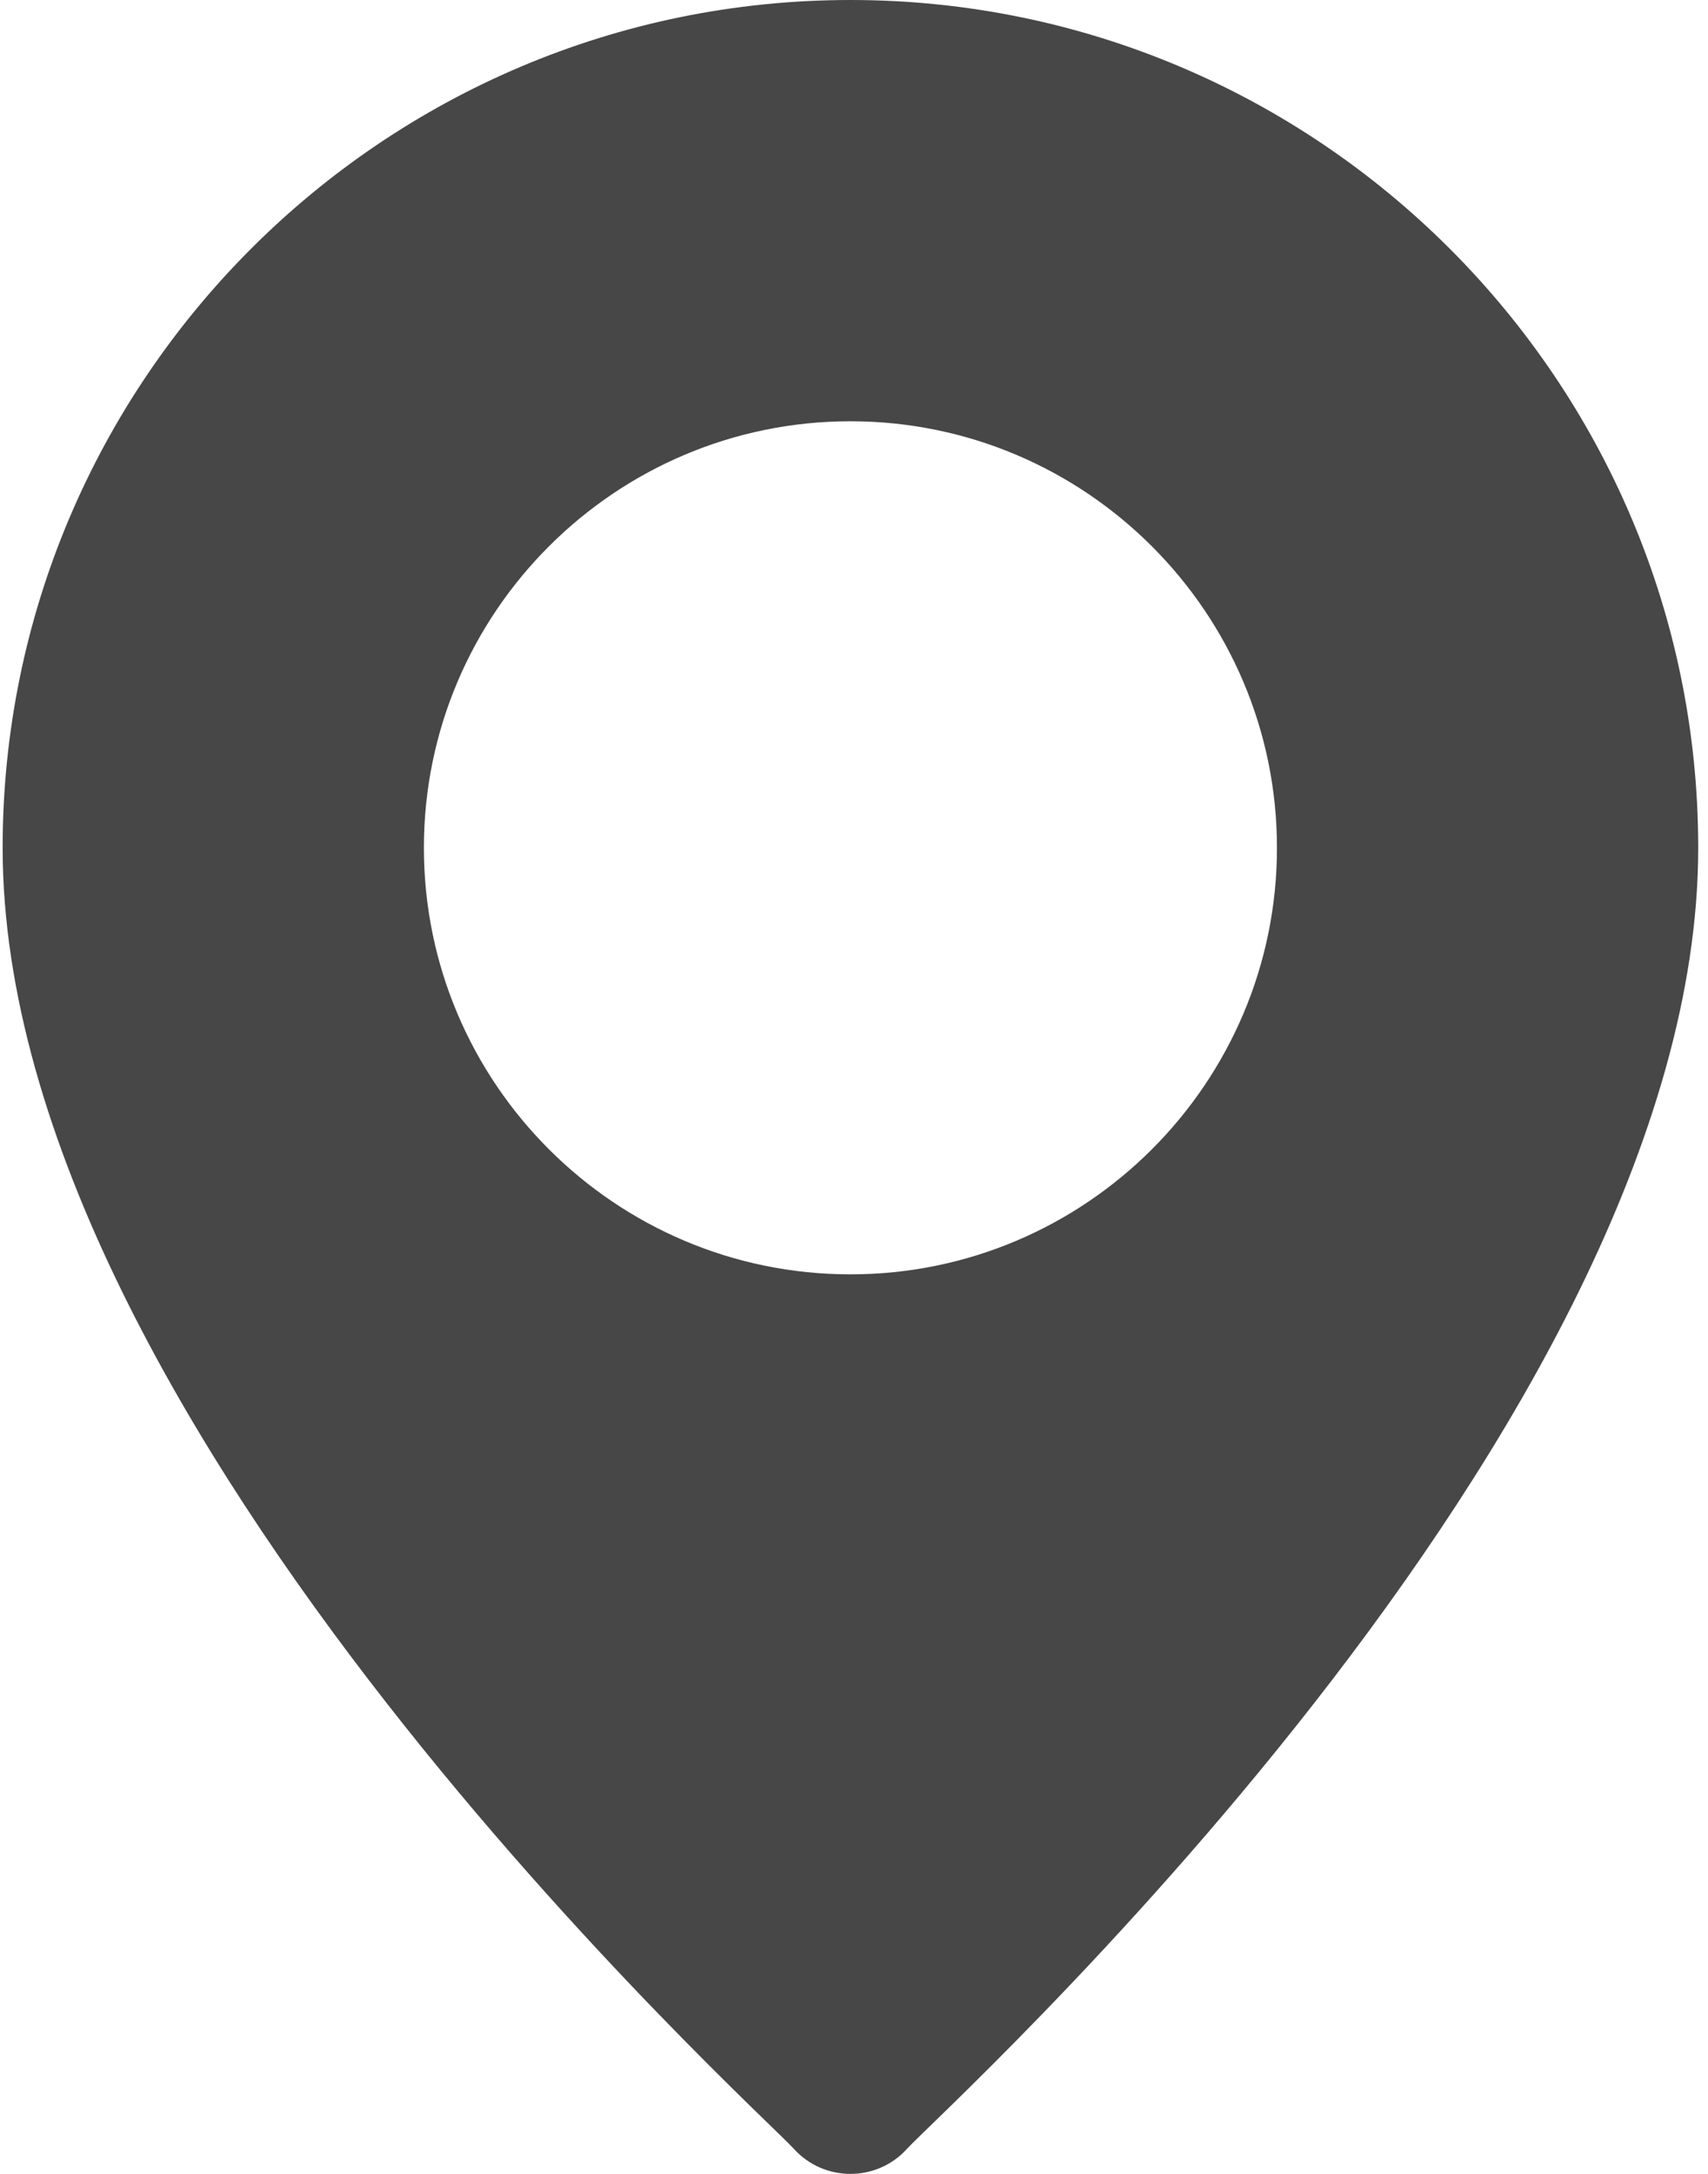 <?xml version="1.0" encoding="UTF-8"?>
<svg width="11px" height="14px" viewBox="0 0 11 14" version="1.1" xmlns="http://www.w3.org/2000/svg" xmlns:xlink="http://www.w3.org/1999/xlink">
    <!-- Generator: sketchtool 53.2 (72643) - https://sketchapp.com -->
    <title>EBFC90DD-537C-4F25-A612-D8132BC428F6</title>
    <desc>Created with sketchtool.</desc>
    <g id="Ui-elements" stroke="none" stroke-width="1" fill="none" fill-rule="evenodd">
        <g transform="translate(-75, -642)" fill="#474747" id="icon-location">
            <g transform="translate(75, 642)">
                <g transform="translate(-0, 0)" id="Shape">
                    <path d="M5.477,0 C2.466,0 0.017,2.449 0.017,5.46 C0.017,9.197 4.903,13.605 5.111,13.837 C5.307,14.055 5.648,14.054 5.843,13.837 C6.051,13.605 10.937,9.197 10.937,5.46 C10.937,2.449 8.488,0 5.477,0 Z M5.477,8.207 C3.962,8.207 2.73,6.975 2.73,5.46 C2.73,3.945 3.962,2.713 5.477,2.713 C6.992,2.713 8.224,3.945 8.224,5.46 C8.224,6.975 6.992,8.207 5.477,8.207 Z" fill-rule="nonzero"></path>
                </g>
            </g>
        </g>
    </g>
</svg>